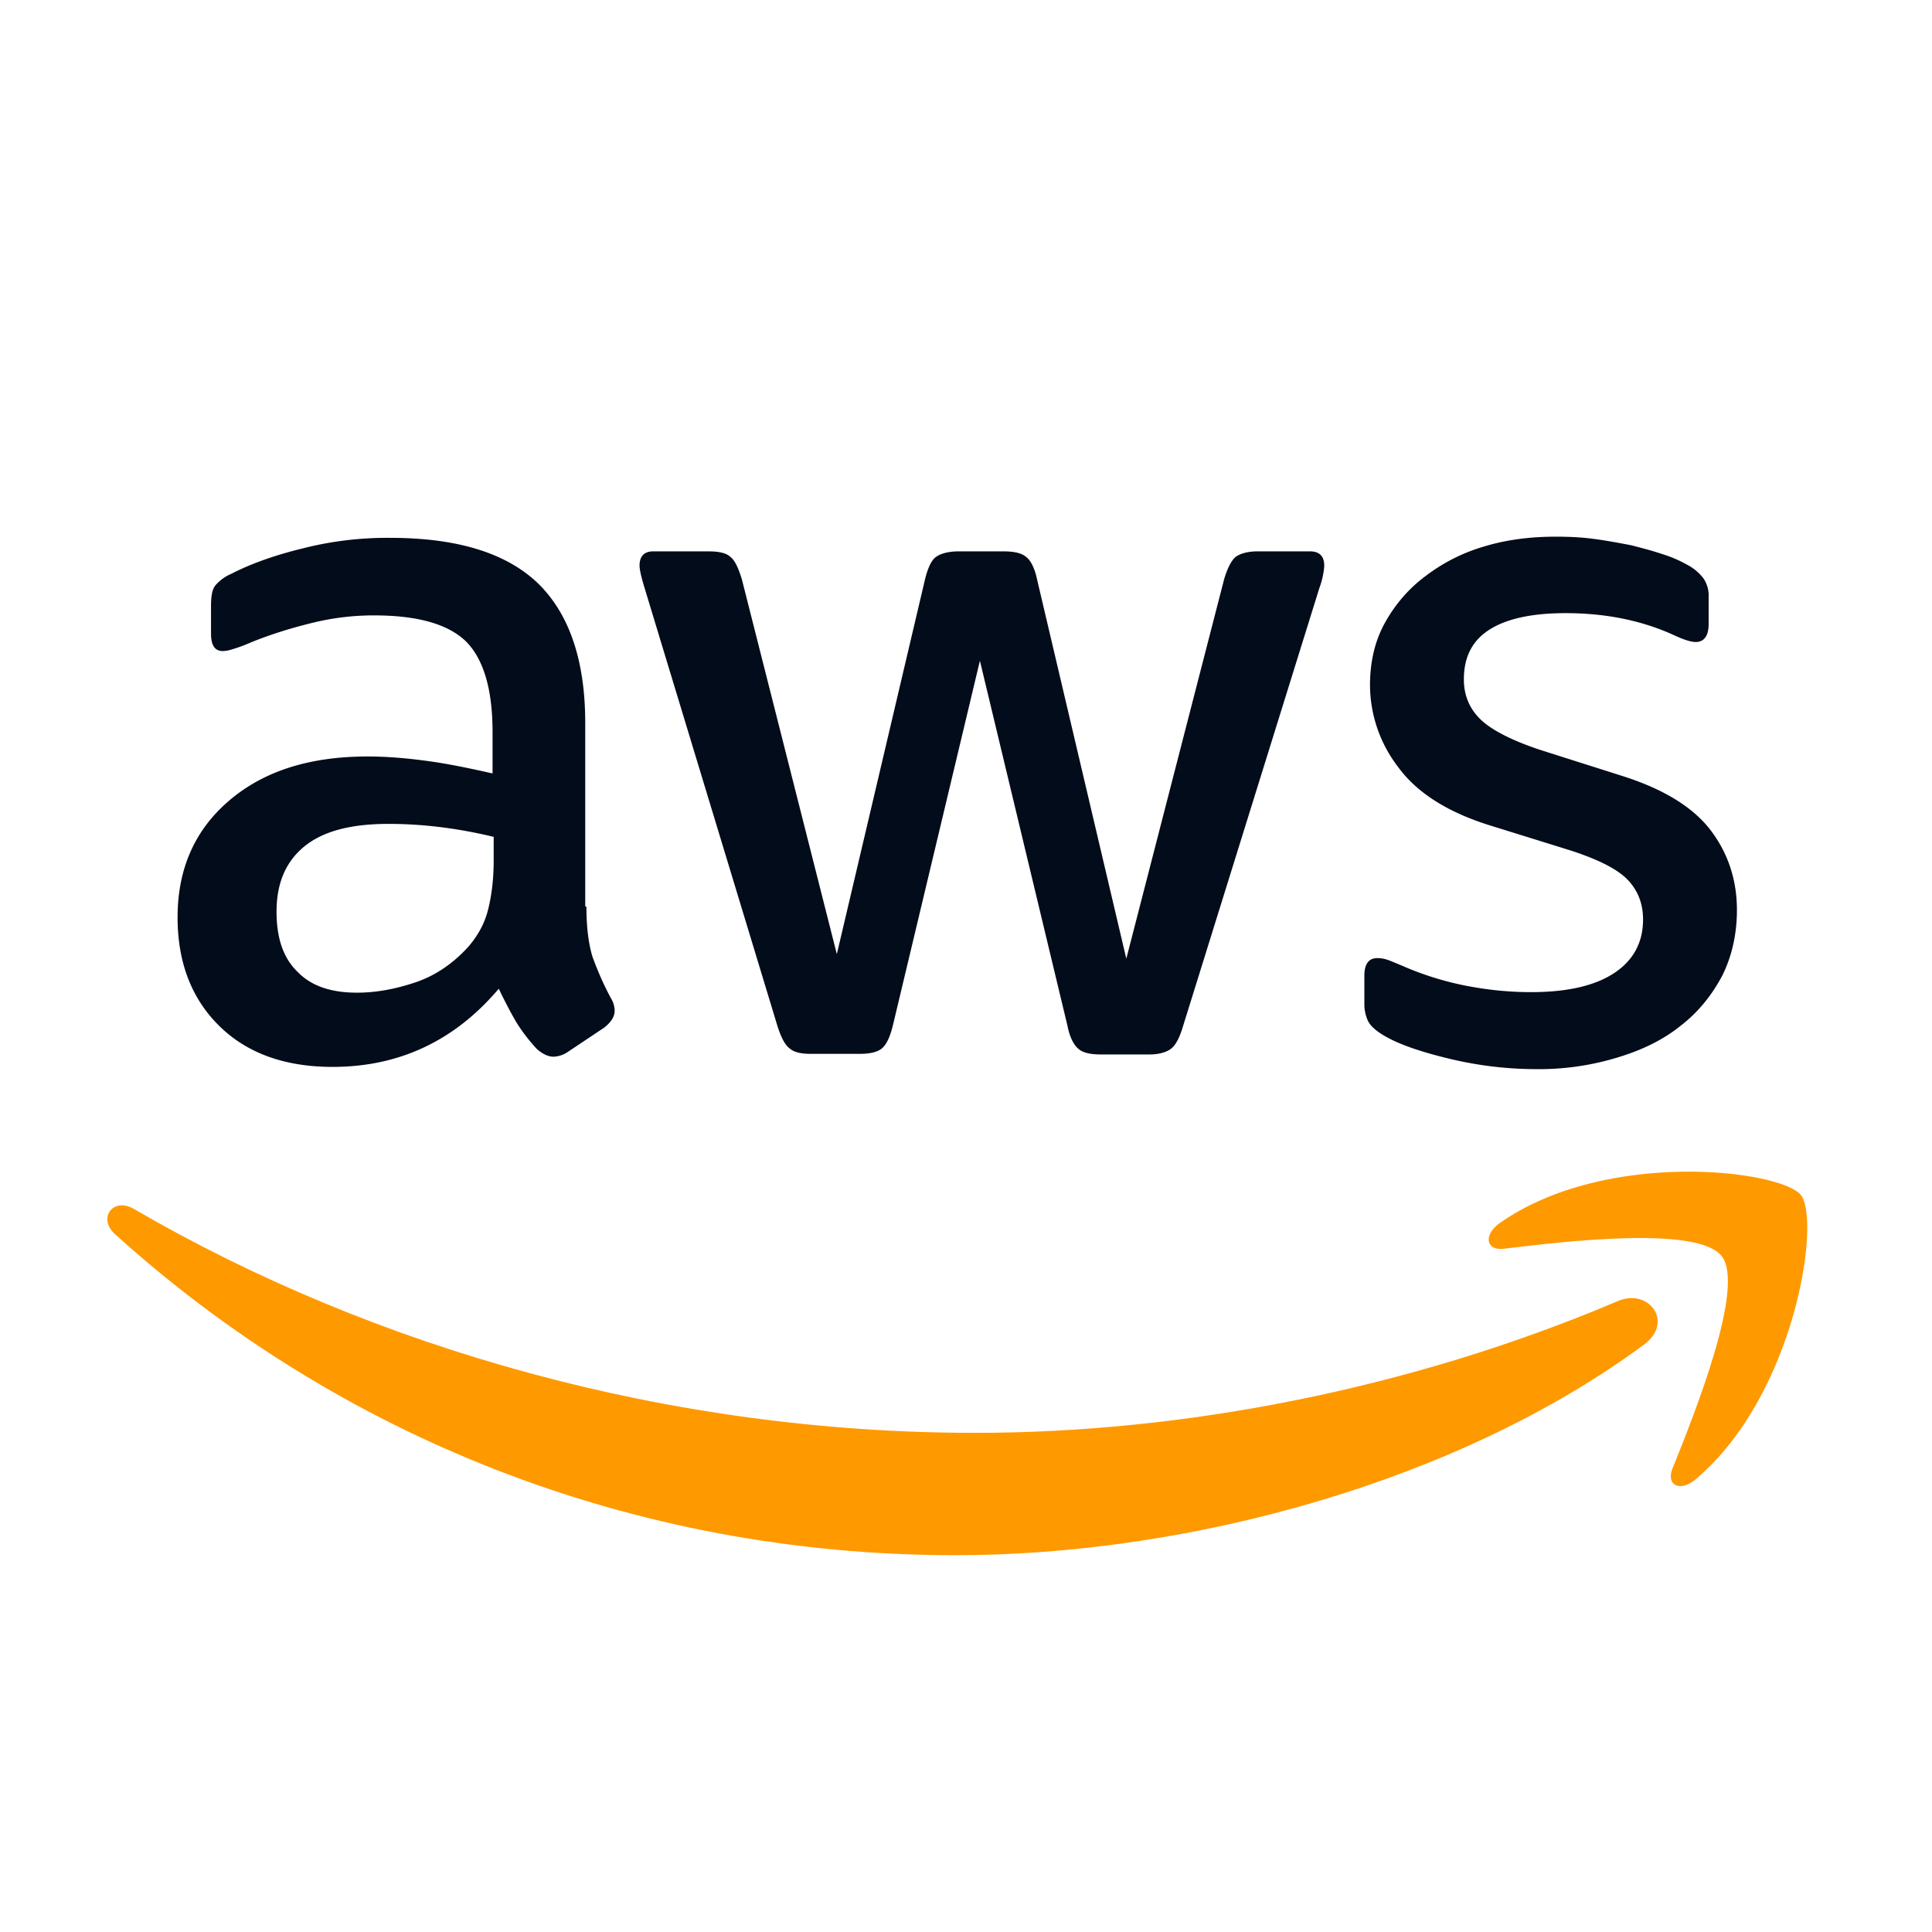 <svg height="36" viewBox="0 0 36 36" width="36" xmlns="http://www.w3.org/2000/svg"><g fill="none" fill-rule="evenodd"><path d="m10.927 16.893c0 .39.042.707.115.94.085.231.19.485.338.76a.46.46 0 0 1 .073.242c0 .106-.063.211-.2.317l-.664.443a.505.505 0 0 1 -.273.095c-.106 0-.211-.053-.317-.148a3.265 3.265 0 0 1 -.379-.496c-.105-.18-.21-.38-.326-.623-.822.971-1.855 1.457-3.098 1.457-.885 0-1.59-.253-2.107-.76-.516-.507-.78-1.182-.78-2.027 0-.897.317-1.625.96-2.174.642-.549 1.495-.823 2.58-.823.359 0 .727.031 1.117.084s.79.137 1.212.232v-.77c0-.803-.169-1.362-.495-1.69-.338-.326-.906-.485-1.718-.485-.368 0-.748.042-1.137.137-.39.095-.77.212-1.138.36a3.02 3.02 0 0 1 -.369.137.645.645 0 0 1 -.169.031c-.147 0-.22-.105-.22-.327v-.517c0-.17.02-.296.073-.37a.788.788 0 0 1 .295-.221c.369-.19.811-.349 1.327-.475a6.375 6.375 0 0 1 1.644-.2c1.254 0 2.17.284 2.76.854.58.57.874 1.436.874 2.597v3.42zm-4.278 1.604c.348 0 .706-.063 1.085-.19.38-.126.717-.359 1.001-.675.169-.2.295-.423.358-.676.064-.253.106-.56.106-.918v-.444a8.782 8.782 0 0 0 -.97-.179 7.923 7.923 0 0 0 -.99-.063c-.706 0-1.222.137-1.57.422-.347.285-.516.686-.516 1.214 0 .496.127.865.39 1.119.253.264.622.39 1.106.39zm8.46 1.14c-.19 0-.316-.031-.4-.105-.085-.064-.158-.211-.222-.412l-2.475-8.16c-.064-.21-.095-.348-.095-.422 0-.169.084-.264.253-.264h1.032c.2 0 .337.032.411.106.084.063.147.211.21.412l1.77 6.987 1.644-6.987c.053-.211.116-.349.2-.412s.232-.106.422-.106h.842c.2 0 .337.032.422.106.084.063.158.211.2.412l1.664 7.072 1.823-7.072c.063-.211.137-.349.21-.412.085-.063.222-.106.412-.106h.98c.168 0 .263.085.263.264 0 .053-.01.106-.021.17-.011.063-.032.147-.074.263l-2.539 8.16c-.063.21-.137.348-.221.411-.085.064-.222.106-.4.106h-.907c-.2 0-.337-.032-.421-.106s-.158-.21-.2-.422l-1.633-6.808-1.622 6.797c-.053.212-.116.349-.2.423-.085.074-.232.105-.422.105zm13.537.285a6.959 6.959 0 0 1 -1.622-.19c-.527-.126-.938-.264-1.212-.422-.168-.095-.284-.2-.326-.296a.746.746 0 0 1 -.063-.295v-.538c0-.222.084-.328.242-.328.063 0 .126.01.19.032.063.021.158.063.263.106.358.158.748.285 1.159.369.421.084.832.127 1.253.127.664 0 1.18-.116 1.538-.349.359-.232.548-.57.548-1.002 0-.296-.094-.539-.284-.74-.19-.2-.548-.38-1.064-.548l-1.528-.475c-.769-.243-1.338-.602-1.685-1.077a2.518 2.518 0 0 1 -.527-1.53c0-.444.095-.834.284-1.172.19-.338.443-.633.759-.866a3.341 3.341 0 0 1 1.096-.549c.421-.126.863-.179 1.327-.179.232 0 .474.01.706.042.242.032.463.074.685.116.21.053.41.106.6.17a2.3 2.3 0 0 1 .443.19.911.911 0 0 1 .316.263.57.57 0 0 1 .094.348v.497c0 .221-.084.337-.242.337-.084 0-.221-.042-.4-.126-.6-.275-1.275-.412-2.023-.412-.6 0-1.074.095-1.401.296-.327.2-.495.506-.495.939 0 .296.105.549.316.75.21.2.6.4 1.159.58l1.496.475c.758.243 1.306.58 1.633 1.013.326.433.484.93.484 1.478 0 .454-.095.866-.274 1.225-.19.358-.442.675-.769.928-.326.264-.716.454-1.17.592a5 5 0 0 1 -1.506.221z" fill="#030c1a"/><path d="m30.637 25.052c-3.466 2.565-8.501 3.927-12.831 3.927-6.068 0-11.536-2.248-15.666-5.985-.326-.296-.031-.697.359-.465 4.466 2.597 9.976 4.17 15.676 4.17 3.845 0 8.07-.802 11.957-2.449.58-.264 1.074.38.505.802zm1.444-1.646c-.443-.57-2.929-.275-4.056-.138-.337.043-.39-.253-.084-.475 1.98-1.393 5.235-.992 5.615-.527.379.475-.106 3.736-1.96 5.298-.284.243-.558.117-.432-.2.422-1.045 1.36-3.399.917-3.958z" fill="#f90"/></g></svg>